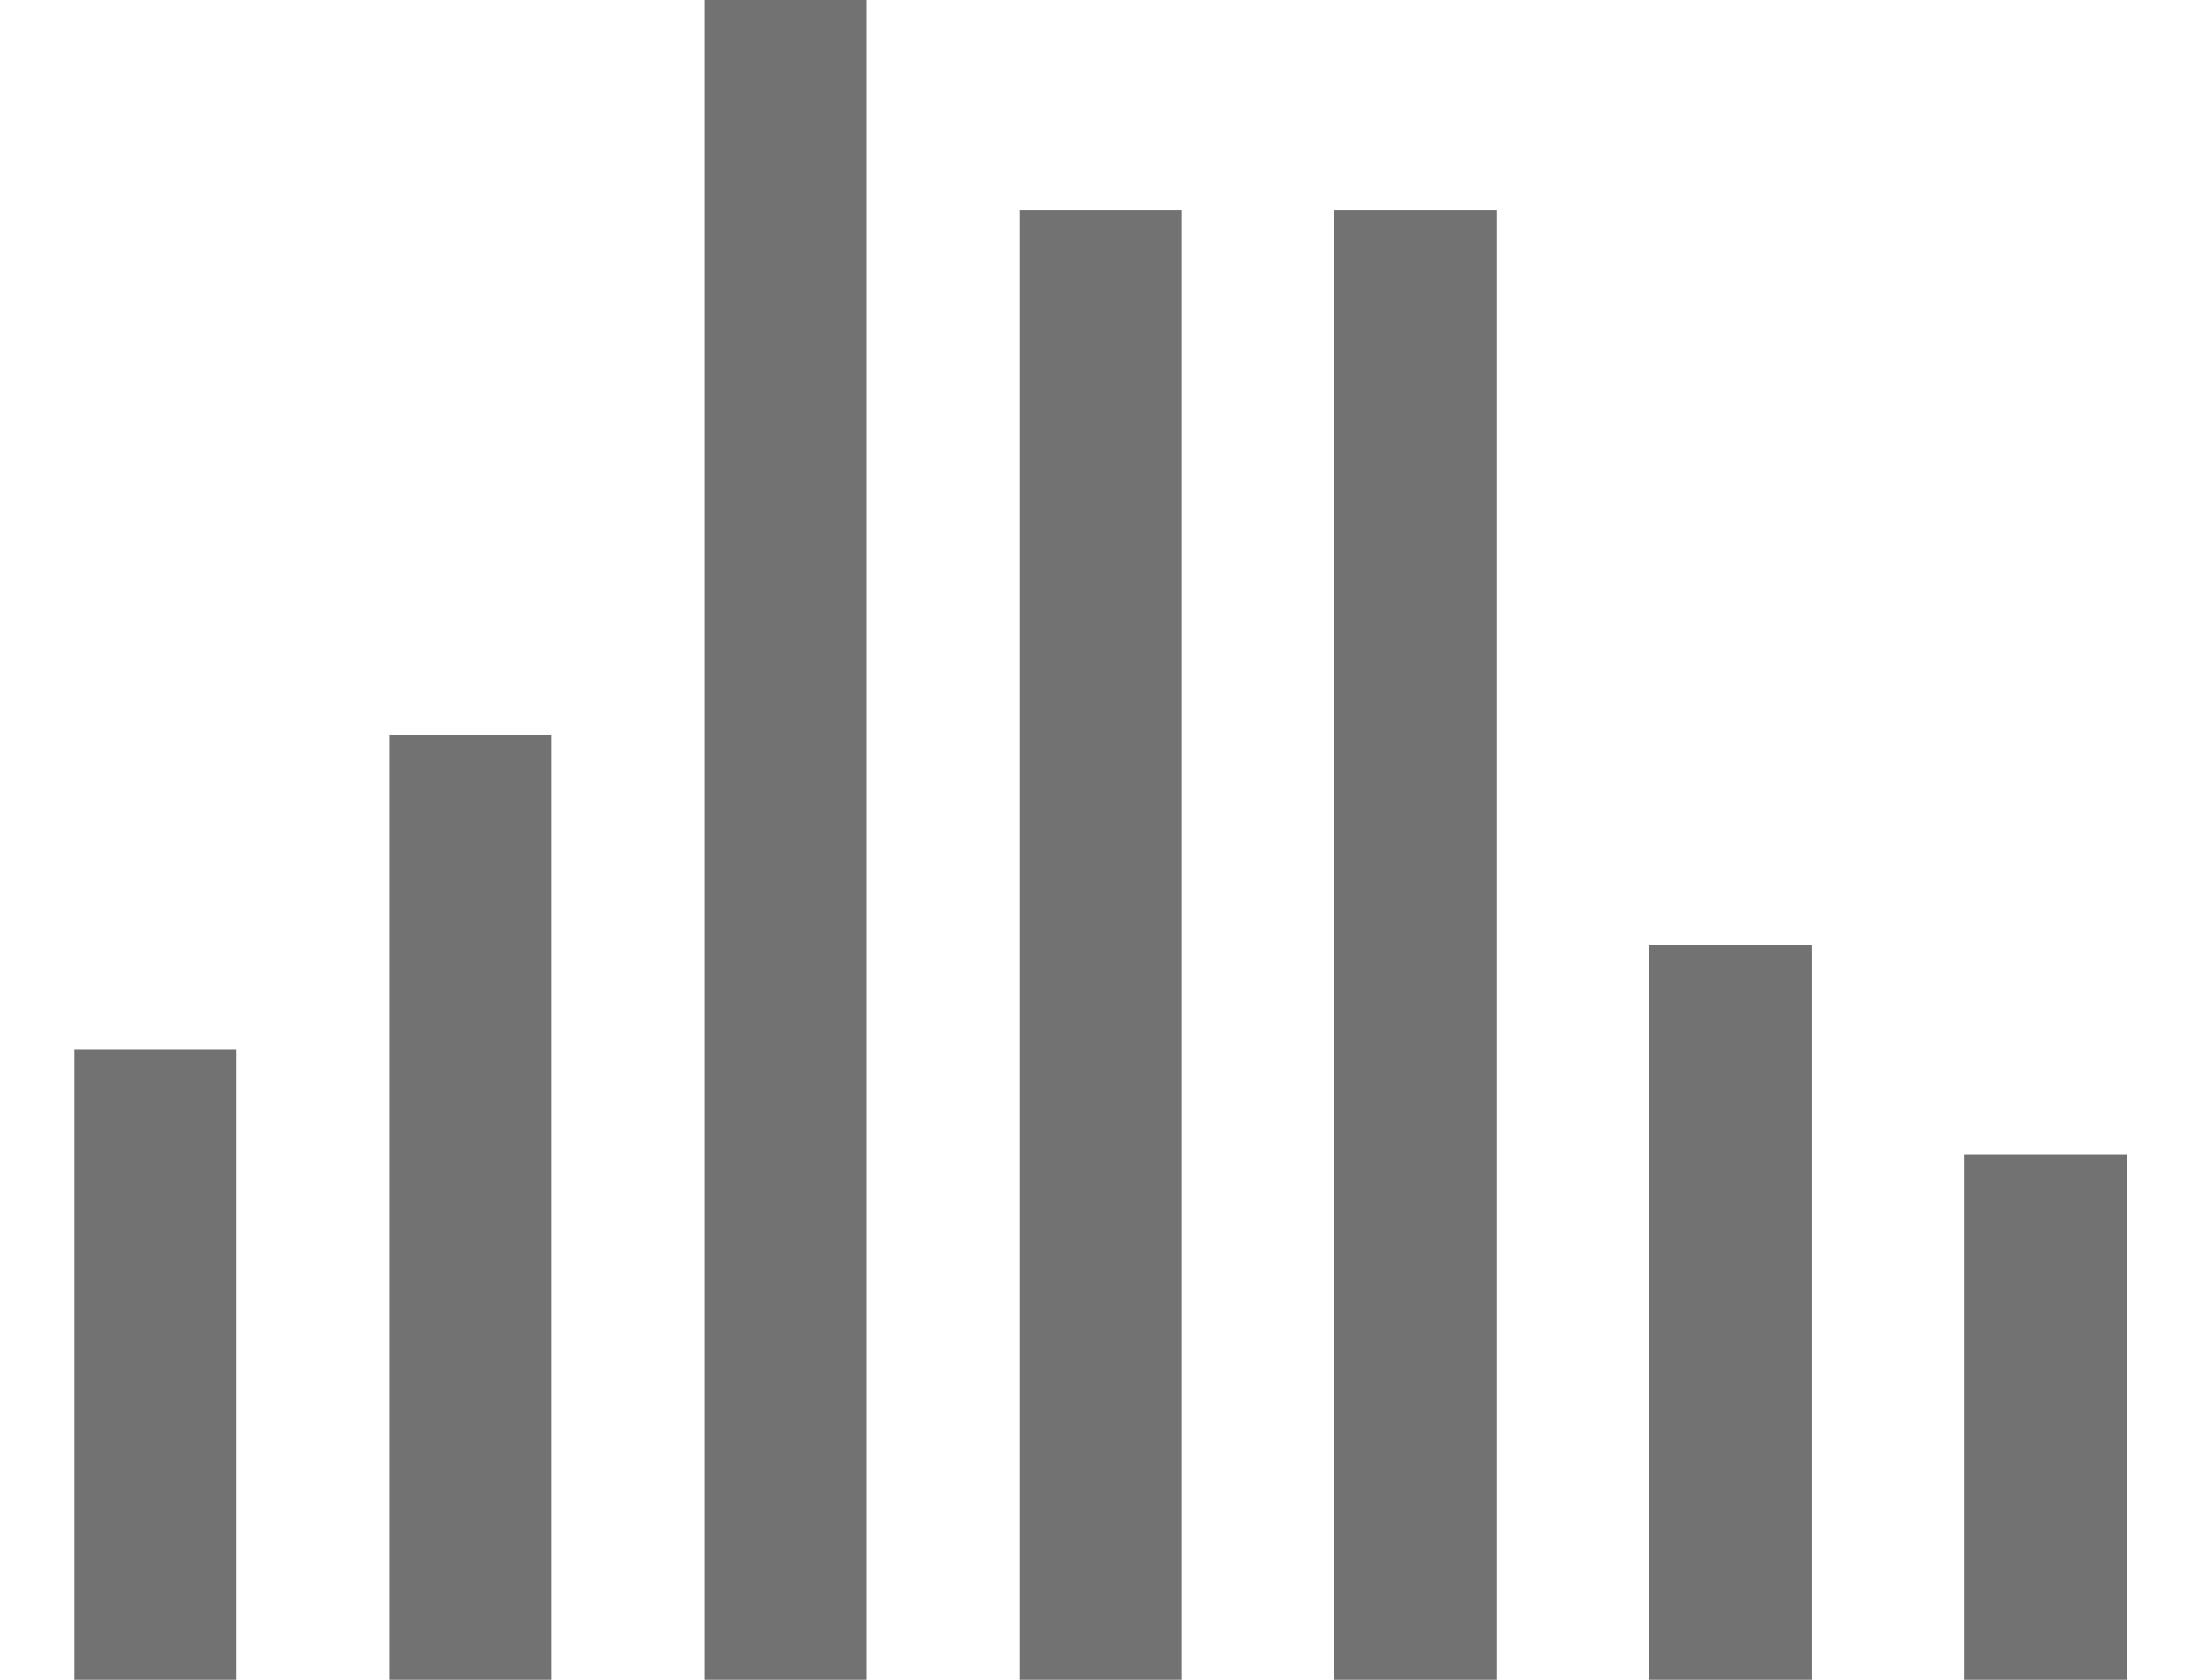 <?xml version="1.0" encoding="UTF-8" standalone="no"?>
<svg width="21px" height="16px" viewBox="0 0 21 16" version="1.1" xmlns="http://www.w3.org/2000/svg" xmlns:xlink="http://www.w3.org/1999/xlink">
    <!-- Generator: Sketch 40.1 (33804) - http://www.bohemiancoding.com/sketch -->
    <title>Sound</title>
    <desc>Created with Sketch.</desc>
    <defs></defs>
    <g id="Screens" stroke="none" stroke-width="1" fill="none" fill-rule="evenodd">
        <g id="Styleguide" transform="translate(-254, -2324)" fill="#727272">
            <g id="Group-2" transform="translate(251.708, 2321)">
                <g id="Sound">
                    <g transform="translate(3, 3)">
                        <rect id="Rectangle" x="0" y="10" width="1.545" height="7.959"></rect>
                        <rect id="Rectangle-Copy-6" x="18" y="11" width="1.545" height="7.959"></rect>
                        <rect id="Rectangle-Copy" x="3" y="7" width="1.545" height="11.457"></rect>
                        <rect id="Rectangle-Copy-2" x="6" y="0" width="1.545" height="18.693"></rect>
                        <rect id="Rectangle-Copy-3" x="9" y="2" width="1.545" height="15.919"></rect>
                        <rect id="Rectangle-Copy-4" x="12" y="2" width="1.545" height="15.919"></rect>
                        <rect id="Rectangle-Copy-5" x="15" y="9" width="1.545" height="9.197"></rect>
                    </g>
                </g>
            </g>
        </g>
    </g>
</svg>